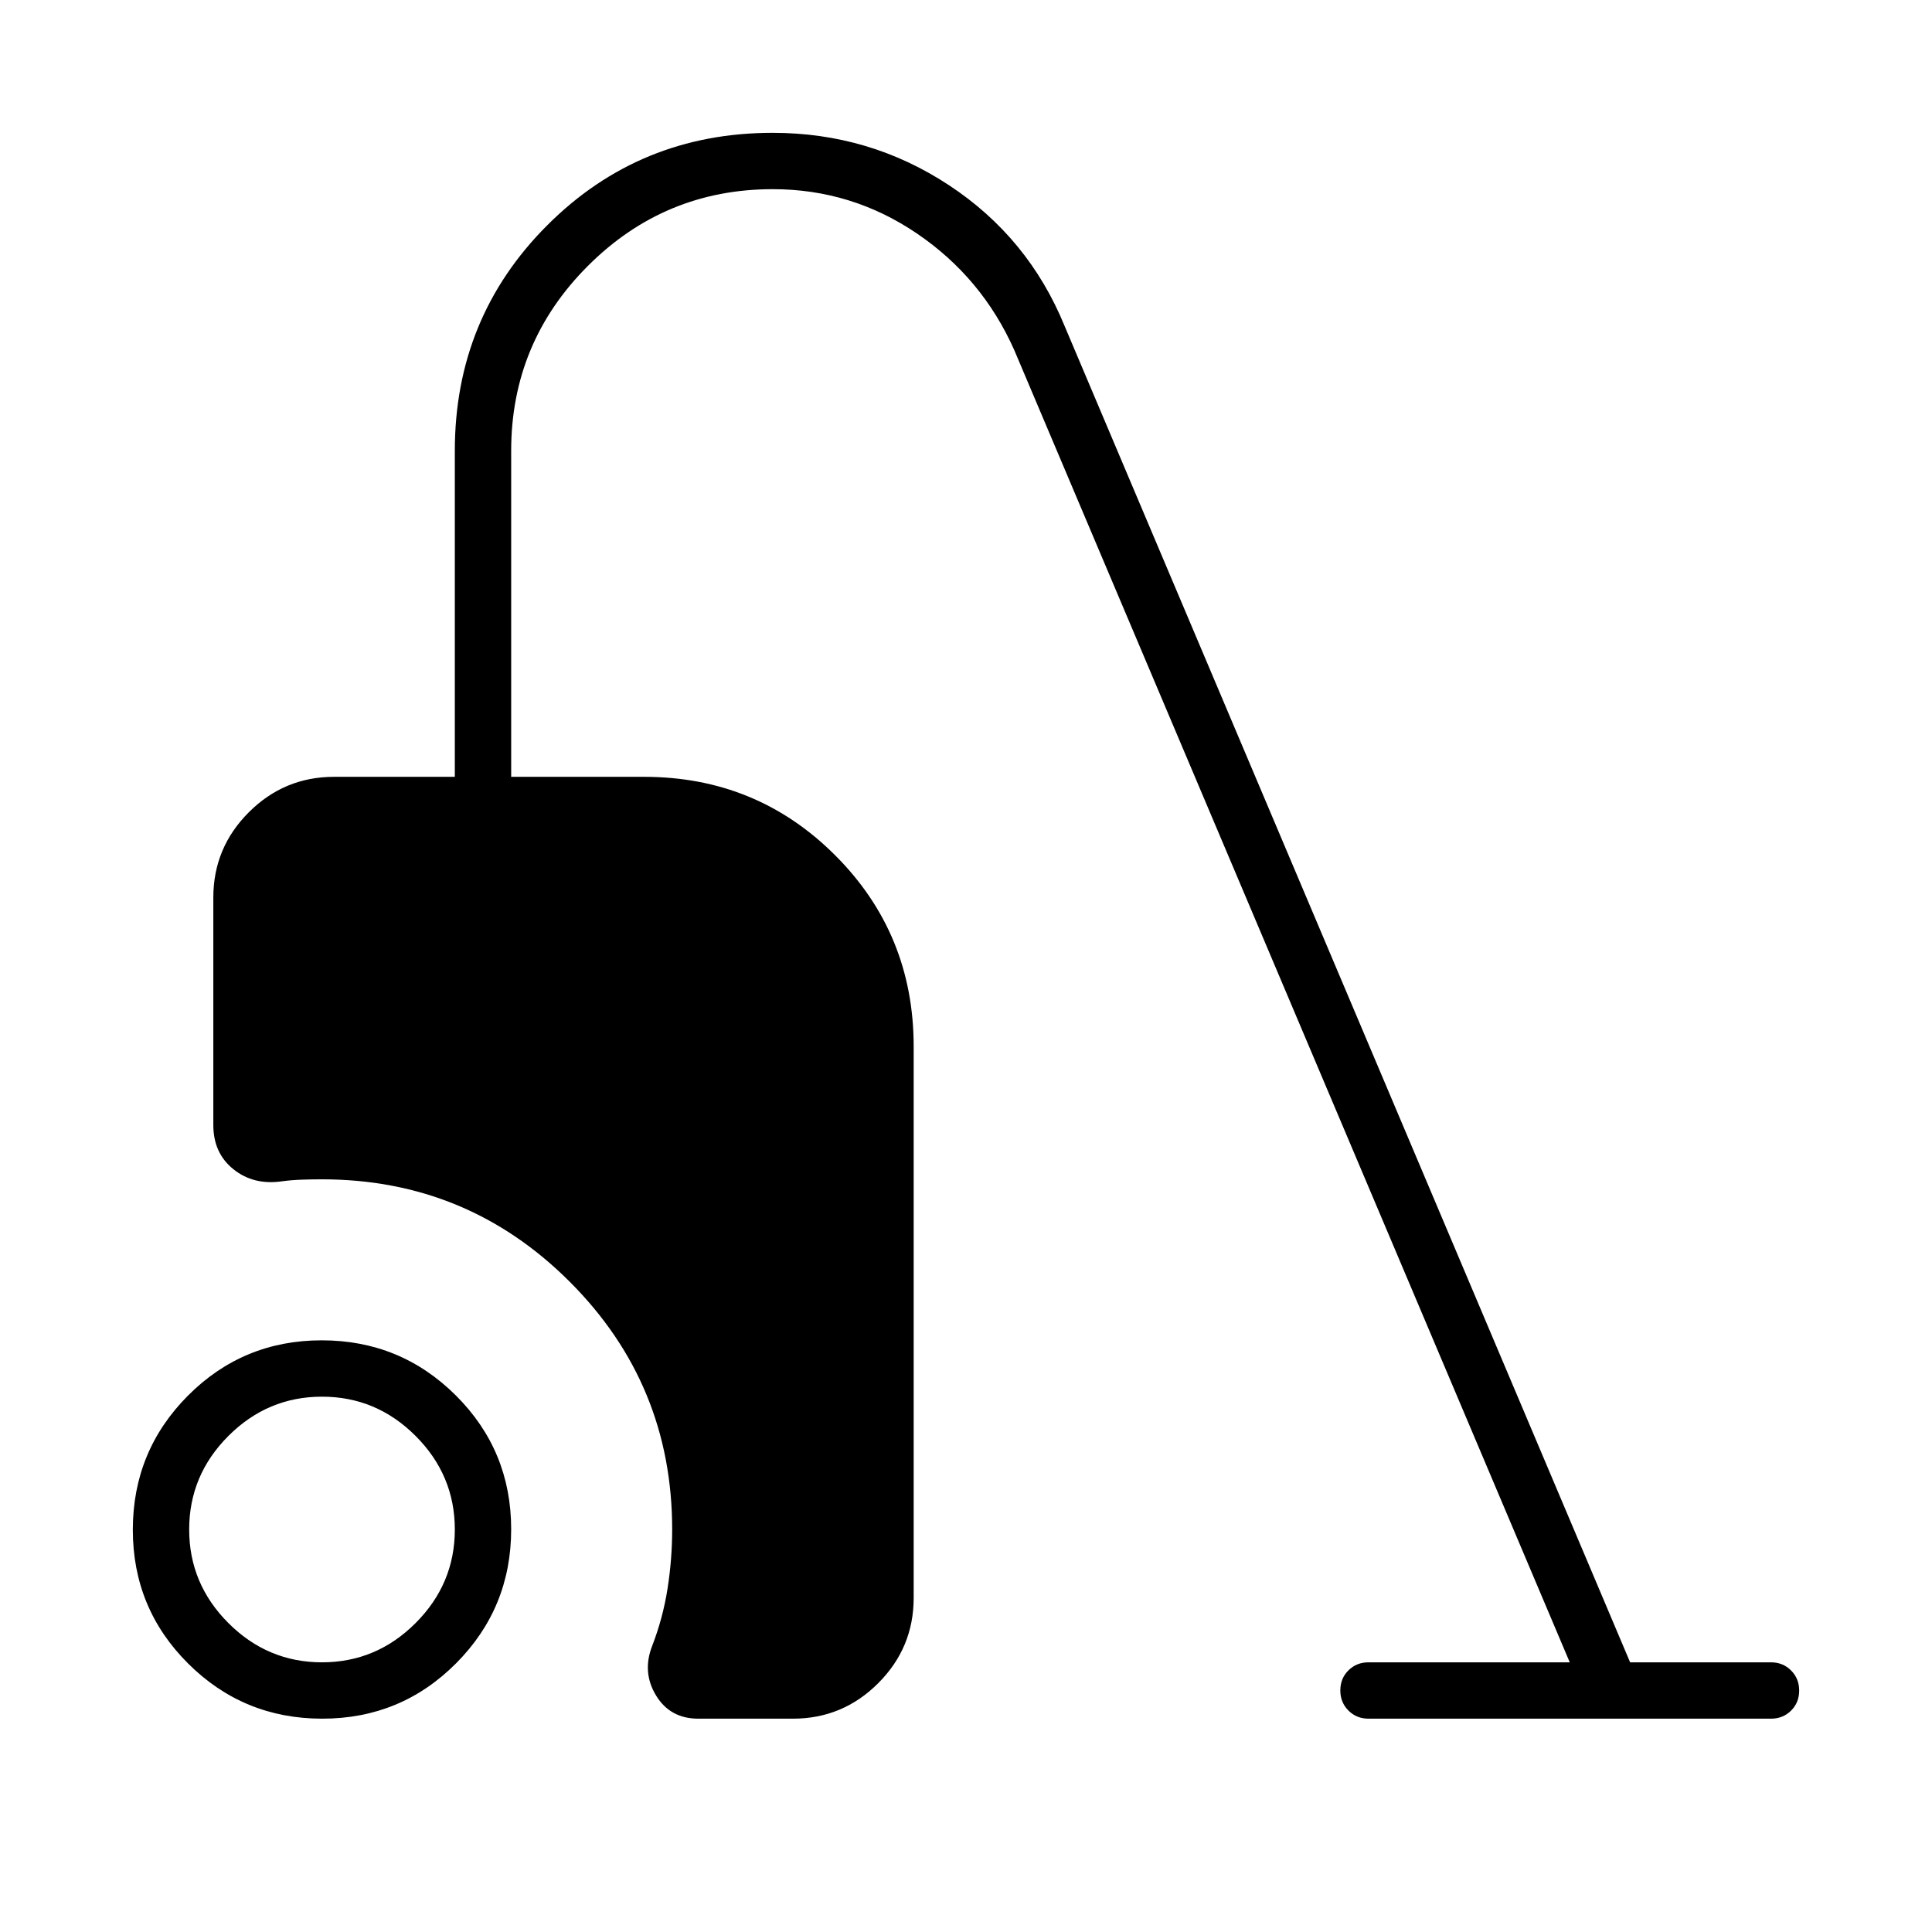 <svg xmlns="http://www.w3.org/2000/svg" height="24" viewBox="0 -960 960 960" width="24"><path d="M160.12-106Q121-106 93.5-133.38 66-160.76 66-199.88 66-239 93.38-266.5q27.38-27.5 66.5-27.5 39.12 0 66.62 27.38 27.5 27.38 27.5 66.5 0 39.12-27.38 66.62-27.38 27.5-66.5 27.5Zm-.12-28q27 0 46.5-19.5T226-200q0-27-19.5-46.5T160-266q-27 0-46.5 19.5T94-200q0 27 19.5 46.5T160-134Zm187 28q-14 0-21-11.5t-2-24.5q5.38-13.89 7.69-28.59Q334-185.3 334-200q0-72.21-50.9-123.1Q232.21-374 160-374q-4.85 0-10 .17-5.15.16-10 .83-14 2-24-6t-10-22v-113q0-24.75 17.63-42.38Q141.25-574 166-574h60v-162q0-66.12 45.92-112.06T383.93-894q48.07 0 87.57 26 39.5 26 57.5 70l281 664h70q5.95 0 9.97 4.04 4.03 4.03 4.03 10 0 5.96-4.03 9.96-4.02 4-9.97 4H680q-5.95 0-9.97-4.04-4.03-4.03-4.03-10 0-5.96 4.03-9.96 4.02-4 9.97-4h100L504-786q-16-36-48.42-58-32.43-22-71.58-22-53.75 0-91.87 38.12Q254-789.75 254-736v162h66q56 0 95 39t39 95v274q0 24.75-17.62 42.37Q418.75-106 394-106h-47Z"/></svg>